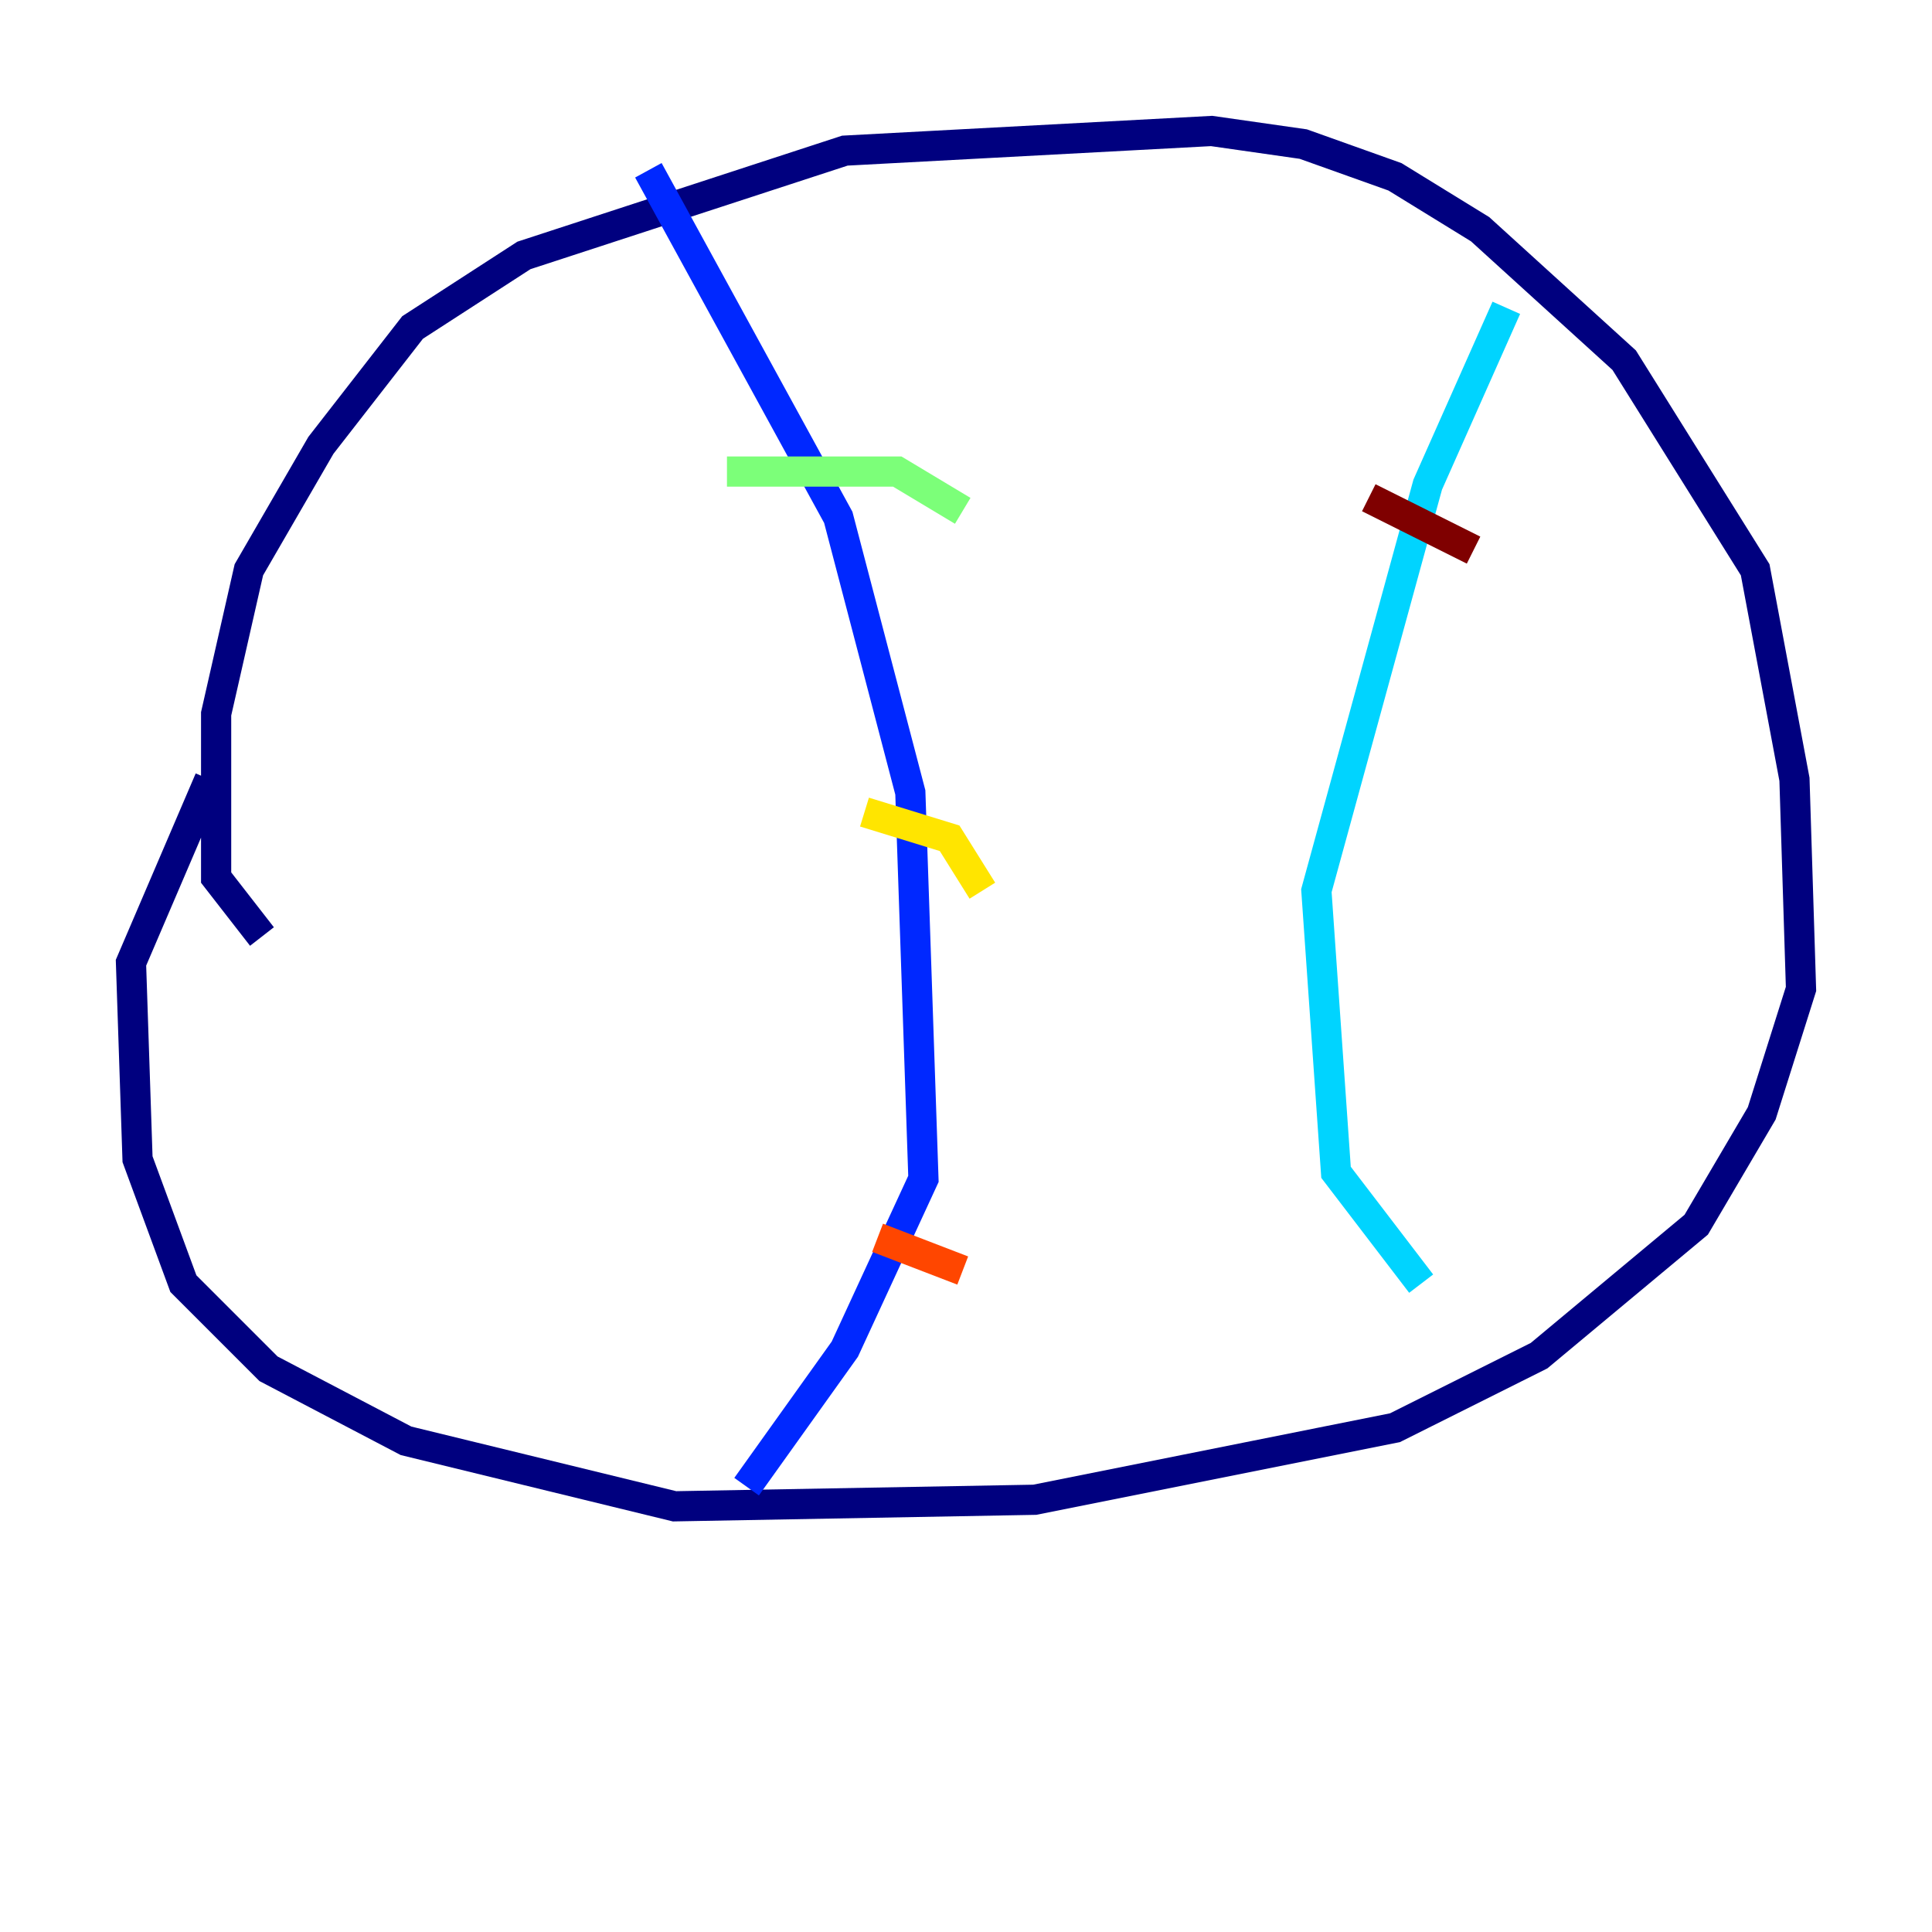 <?xml version="1.0" encoding="utf-8" ?>
<svg baseProfile="tiny" height="128" version="1.2" viewBox="0,0,128,128" width="128" xmlns="http://www.w3.org/2000/svg" xmlns:ev="http://www.w3.org/2001/xml-events" xmlns:xlink="http://www.w3.org/1999/xlink"><defs /><polyline fill="none" points="17.356,62.047 14.319,58.142 14.319,47.295 16.488,37.749 21.261,29.505 27.336,21.695 34.712,16.922 55.973,9.98 80.271,8.678 86.346,9.546 92.42,11.715 98.061,15.186 107.607,23.864 116.285,37.749 118.888,51.634 119.322,65.519 116.719,73.763 112.38,81.139 101.966,89.817 92.42,94.59 68.556,99.363 44.691,99.797 26.902,95.458 17.79,90.685 12.149,85.044 9.112,76.8 8.678,63.783 13.885,51.634" stroke="#00007f" stroke-width="2" /><polyline fill="none" points="42.956,11.281 55.539,34.278 60.312,52.502 61.18,78.102 55.973,89.383 49.464,98.495" stroke="#0028ff" stroke-width="2" /><polyline fill="none" points="99.797,20.393 94.59,32.108 87.214,59.01 88.515,77.668 94.156,85.044" stroke="#00d4ff" stroke-width="2" /><polyline fill="none" points="48.163,31.241 59.444,31.241 63.783,33.844" stroke="#7cff79" stroke-width="2" /><polyline fill="none" points="57.275,53.803 62.915,55.539 65.085,59.01" stroke="#ffe500" stroke-width="2" /><polyline fill="none" points="58.142,82.007 63.783,84.176" stroke="#ff4600" stroke-width="2" /><polyline fill="none" points="90.685,32.976 97.627,36.447" stroke="#7f0000" stroke-width="2" /></svg>